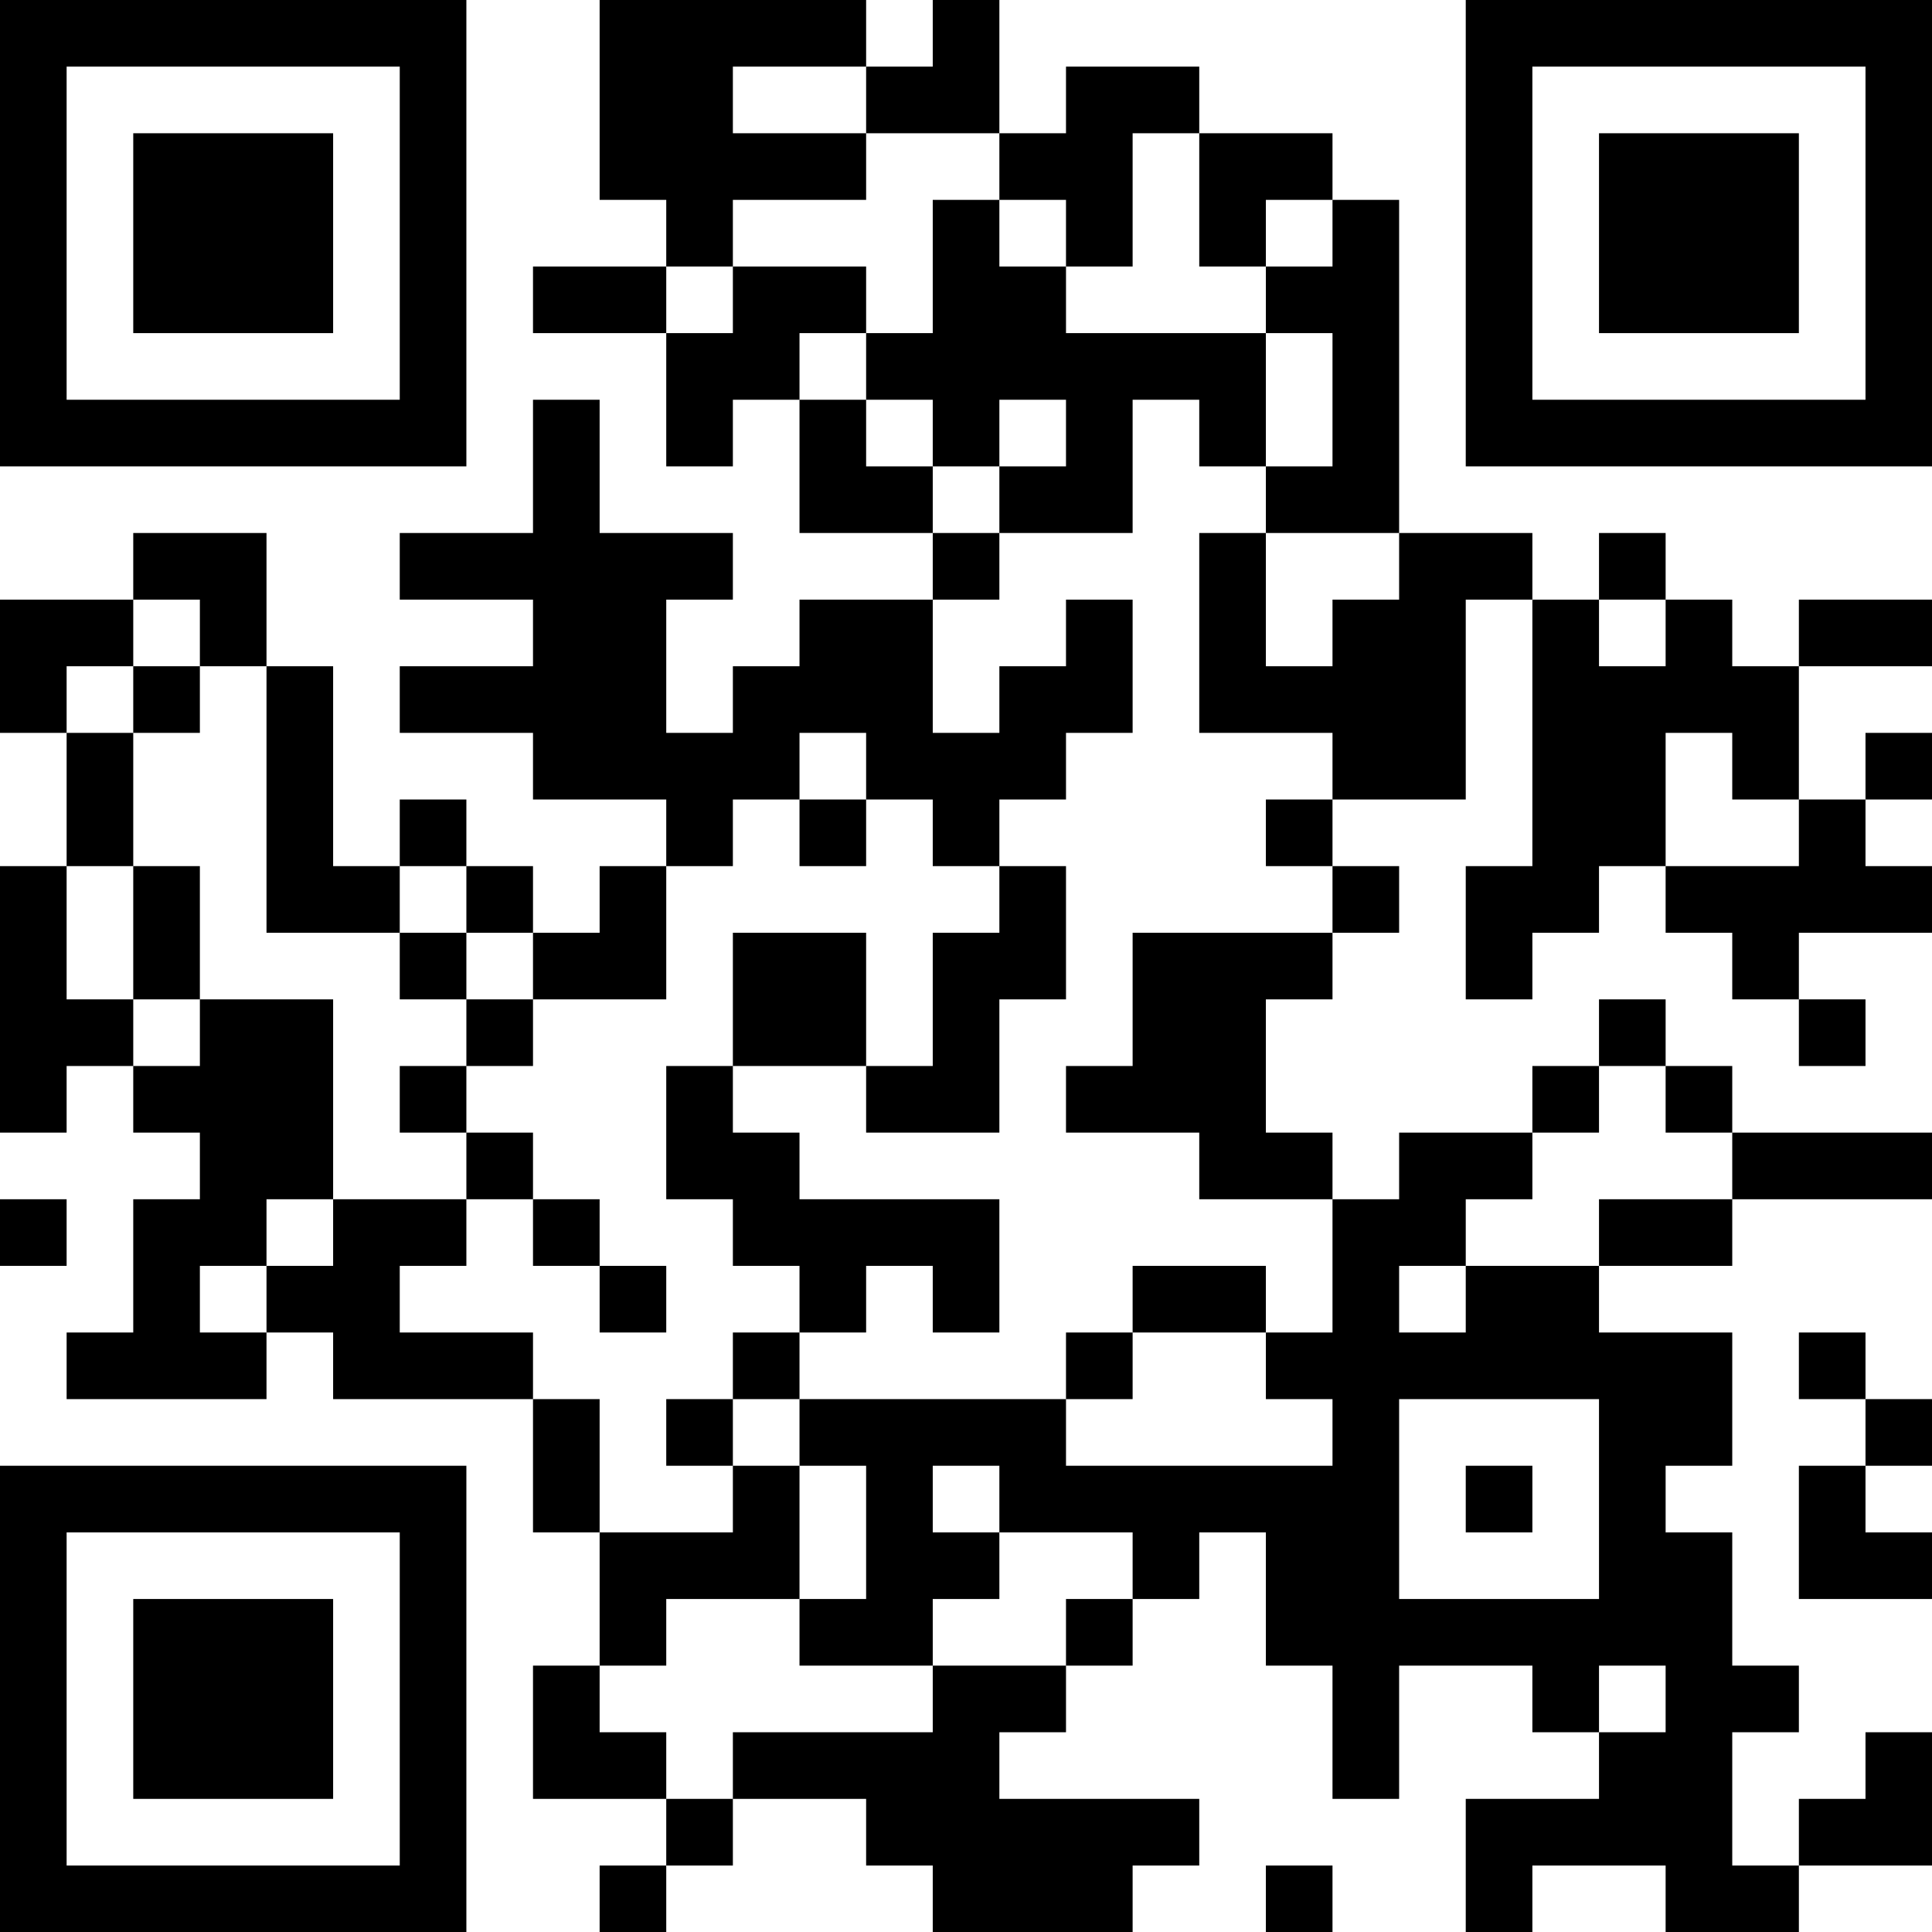 <?xml version="1.0" encoding="UTF-8"?>
<svg xmlns="http://www.w3.org/2000/svg" version="1.1" width="200" height="200" viewBox="0 0 200 200"><rect x="0" y="0" width="200" height="200" fill="#ffffff"/><g transform="scale(6.897)"><g transform="translate(0,0)"><path fill-rule="evenodd" d="M9 0L9 3L10 3L10 4L8 4L8 5L10 5L10 7L11 7L11 6L12 6L12 8L14 8L14 9L12 9L12 10L11 10L11 11L10 11L10 9L11 9L11 8L9 8L9 6L8 6L8 8L6 8L6 9L8 9L8 10L6 10L6 11L8 11L8 12L10 12L10 13L9 13L9 14L8 14L8 13L7 13L7 12L6 12L6 13L5 13L5 10L4 10L4 8L2 8L2 9L0 9L0 11L1 11L1 13L0 13L0 17L1 17L1 16L2 16L2 17L3 17L3 18L2 18L2 20L1 20L1 21L4 21L4 20L5 20L5 21L8 21L8 23L9 23L9 25L8 25L8 27L10 27L10 28L9 28L9 29L10 29L10 28L11 28L11 27L13 27L13 28L14 28L14 29L17 29L17 28L18 28L18 27L15 27L15 26L16 26L16 25L17 25L17 24L18 24L18 23L19 23L19 25L20 25L20 27L21 27L21 25L23 25L23 26L24 26L24 27L22 27L22 29L23 29L23 28L25 28L25 29L27 29L27 28L29 28L29 26L28 26L28 27L27 27L27 28L26 28L26 26L27 26L27 25L26 25L26 23L25 23L25 22L26 22L26 20L24 20L24 19L26 19L26 18L29 18L29 17L26 17L26 16L25 16L25 15L24 15L24 16L23 16L23 17L21 17L21 18L20 18L20 17L19 17L19 15L20 15L20 14L21 14L21 13L20 13L20 12L22 12L22 9L23 9L23 13L22 13L22 15L23 15L23 14L24 14L24 13L25 13L25 14L26 14L26 15L27 15L27 16L28 16L28 15L27 15L27 14L29 14L29 13L28 13L28 12L29 12L29 11L28 11L28 12L27 12L27 10L29 10L29 9L27 9L27 10L26 10L26 9L25 9L25 8L24 8L24 9L23 9L23 8L21 8L21 3L20 3L20 2L18 2L18 1L16 1L16 2L15 2L15 0L14 0L14 1L13 1L13 0ZM11 1L11 2L13 2L13 3L11 3L11 4L10 4L10 5L11 5L11 4L13 4L13 5L12 5L12 6L13 6L13 7L14 7L14 8L15 8L15 9L14 9L14 11L15 11L15 10L16 10L16 9L17 9L17 11L16 11L16 12L15 12L15 13L14 13L14 12L13 12L13 11L12 11L12 12L11 12L11 13L10 13L10 15L8 15L8 14L7 14L7 13L6 13L6 14L4 14L4 10L3 10L3 9L2 9L2 10L1 10L1 11L2 11L2 13L1 13L1 15L2 15L2 16L3 16L3 15L5 15L5 18L4 18L4 19L3 19L3 20L4 20L4 19L5 19L5 18L7 18L7 19L6 19L6 20L8 20L8 21L9 21L9 23L11 23L11 22L12 22L12 24L10 24L10 25L9 25L9 26L10 26L10 27L11 27L11 26L14 26L14 25L16 25L16 24L17 24L17 23L15 23L15 22L14 22L14 23L15 23L15 24L14 24L14 25L12 25L12 24L13 24L13 22L12 22L12 21L16 21L16 22L20 22L20 21L19 21L19 20L20 20L20 18L18 18L18 17L16 17L16 16L17 16L17 14L20 14L20 13L19 13L19 12L20 12L20 11L18 11L18 8L19 8L19 10L20 10L20 9L21 9L21 8L19 8L19 7L20 7L20 5L19 5L19 4L20 4L20 3L19 3L19 4L18 4L18 2L17 2L17 4L16 4L16 3L15 3L15 2L13 2L13 1ZM14 3L14 5L13 5L13 6L14 6L14 7L15 7L15 8L17 8L17 6L18 6L18 7L19 7L19 5L16 5L16 4L15 4L15 3ZM15 6L15 7L16 7L16 6ZM24 9L24 10L25 10L25 9ZM2 10L2 11L3 11L3 10ZM25 11L25 13L27 13L27 12L26 12L26 11ZM12 12L12 13L13 13L13 12ZM2 13L2 15L3 15L3 13ZM15 13L15 14L14 14L14 16L13 16L13 14L11 14L11 16L10 16L10 18L11 18L11 19L12 19L12 20L11 20L11 21L10 21L10 22L11 22L11 21L12 21L12 20L13 20L13 19L14 19L14 20L15 20L15 18L12 18L12 17L11 17L11 16L13 16L13 17L15 17L15 15L16 15L16 13ZM6 14L6 15L7 15L7 16L6 16L6 17L7 17L7 18L8 18L8 19L9 19L9 20L10 20L10 19L9 19L9 18L8 18L8 17L7 17L7 16L8 16L8 15L7 15L7 14ZM24 16L24 17L23 17L23 18L22 18L22 19L21 19L21 20L22 20L22 19L24 19L24 18L26 18L26 17L25 17L25 16ZM0 18L0 19L1 19L1 18ZM17 19L17 20L16 20L16 21L17 21L17 20L19 20L19 19ZM27 20L27 21L28 21L28 22L27 22L27 24L29 24L29 23L28 23L28 22L29 22L29 21L28 21L28 20ZM21 21L21 24L24 24L24 21ZM22 22L22 23L23 23L23 22ZM24 25L24 26L25 26L25 25ZM19 28L19 29L20 29L20 28ZM0 0L0 7L7 7L7 0ZM1 1L1 6L6 6L6 1ZM2 2L2 5L5 5L5 2ZM22 0L22 7L29 7L29 0ZM23 1L23 6L28 6L28 1ZM24 2L24 5L27 5L27 2ZM0 22L0 29L7 29L7 22ZM1 23L1 28L6 28L6 23ZM2 24L2 27L5 27L5 24Z" fill="#000000"/></g></g></svg>
